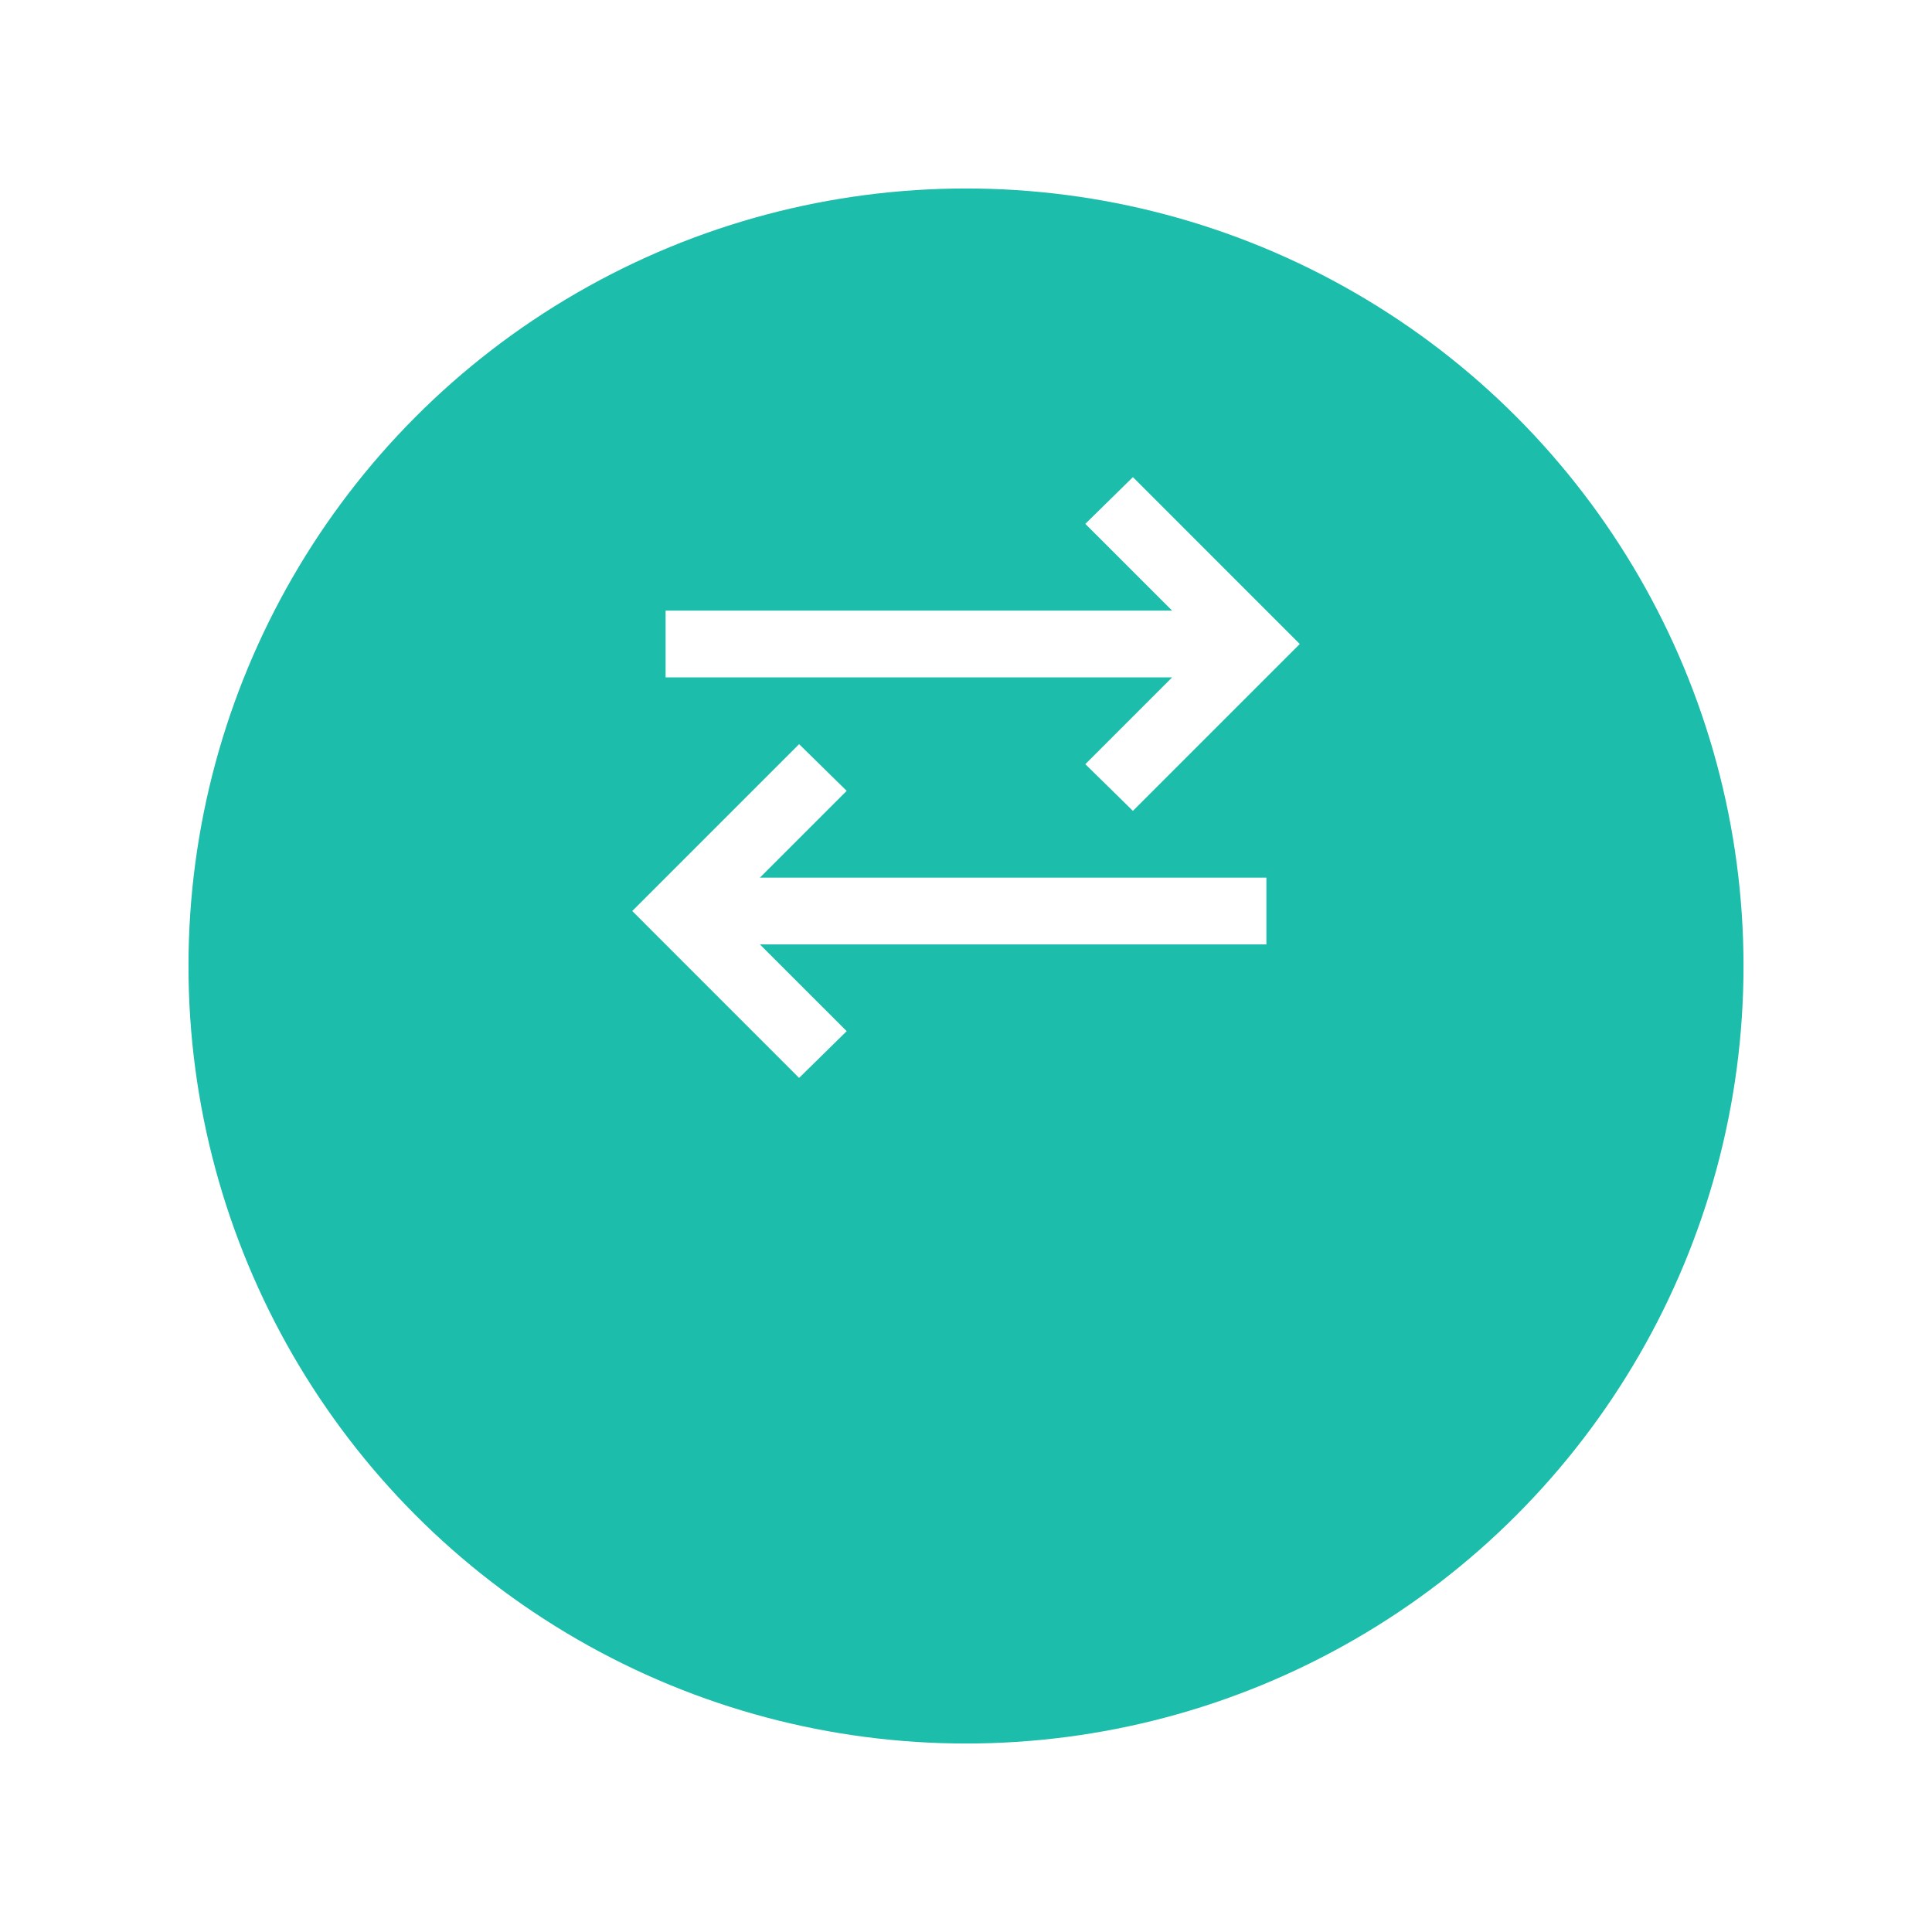 <svg width="41" height="41" viewBox="0 0 41 41" fill="none" xmlns="http://www.w3.org/2000/svg">
<g filter="url(#filter0_d_15_5890)">
<circle cx="20.5" cy="16.5" r="16.5" fill="#1CBDAB"/>
</g>
<mask id="mask0_15_5890" style="mask-type:alpha" maskUnits="userSpaceOnUse" x="12" y="8" width="17" height="17">
<rect x="12" y="8" width="17" height="17" fill="#D9D9D9"/>
</mask>
<g mask="url(#mask0_15_5890)">
<path d="M16.958 22.875L13.417 19.333L16.958 15.792L17.968 16.783L16.126 18.625H26.875V20.042H16.126L17.968 21.883L16.958 22.875ZM24.042 17.208L23.032 16.217L24.874 14.375H14.125V12.958H24.874L23.032 11.117L24.042 10.125L27.583 13.667L24.042 17.208Z" fill="white"/>
</g>
<defs>
<filter id="filter0_d_15_5890" x="0" y="0" width="41" height="41" filterUnits="userSpaceOnUse" color-interpolation-filters="sRGB">
<feFlood flood-opacity="0" result="BackgroundImageFix"/>
<feColorMatrix in="SourceAlpha" type="matrix" values="0 0 0 0 0 0 0 0 0 0 0 0 0 0 0 0 0 0 127 0" result="hardAlpha"/>
<feOffset dy="4"/>
<feGaussianBlur stdDeviation="2"/>
<feComposite in2="hardAlpha" operator="out"/>
<feColorMatrix type="matrix" values="0 0 0 0 0 0 0 0 0 0 0 0 0 0 0 0 0 0 0.25 0"/>
<feBlend mode="normal" in2="BackgroundImageFix" result="effect1_dropShadow_15_5890"/>
<feBlend mode="normal" in="SourceGraphic" in2="effect1_dropShadow_15_5890" result="shape"/>
</filter>
</defs>
</svg>

